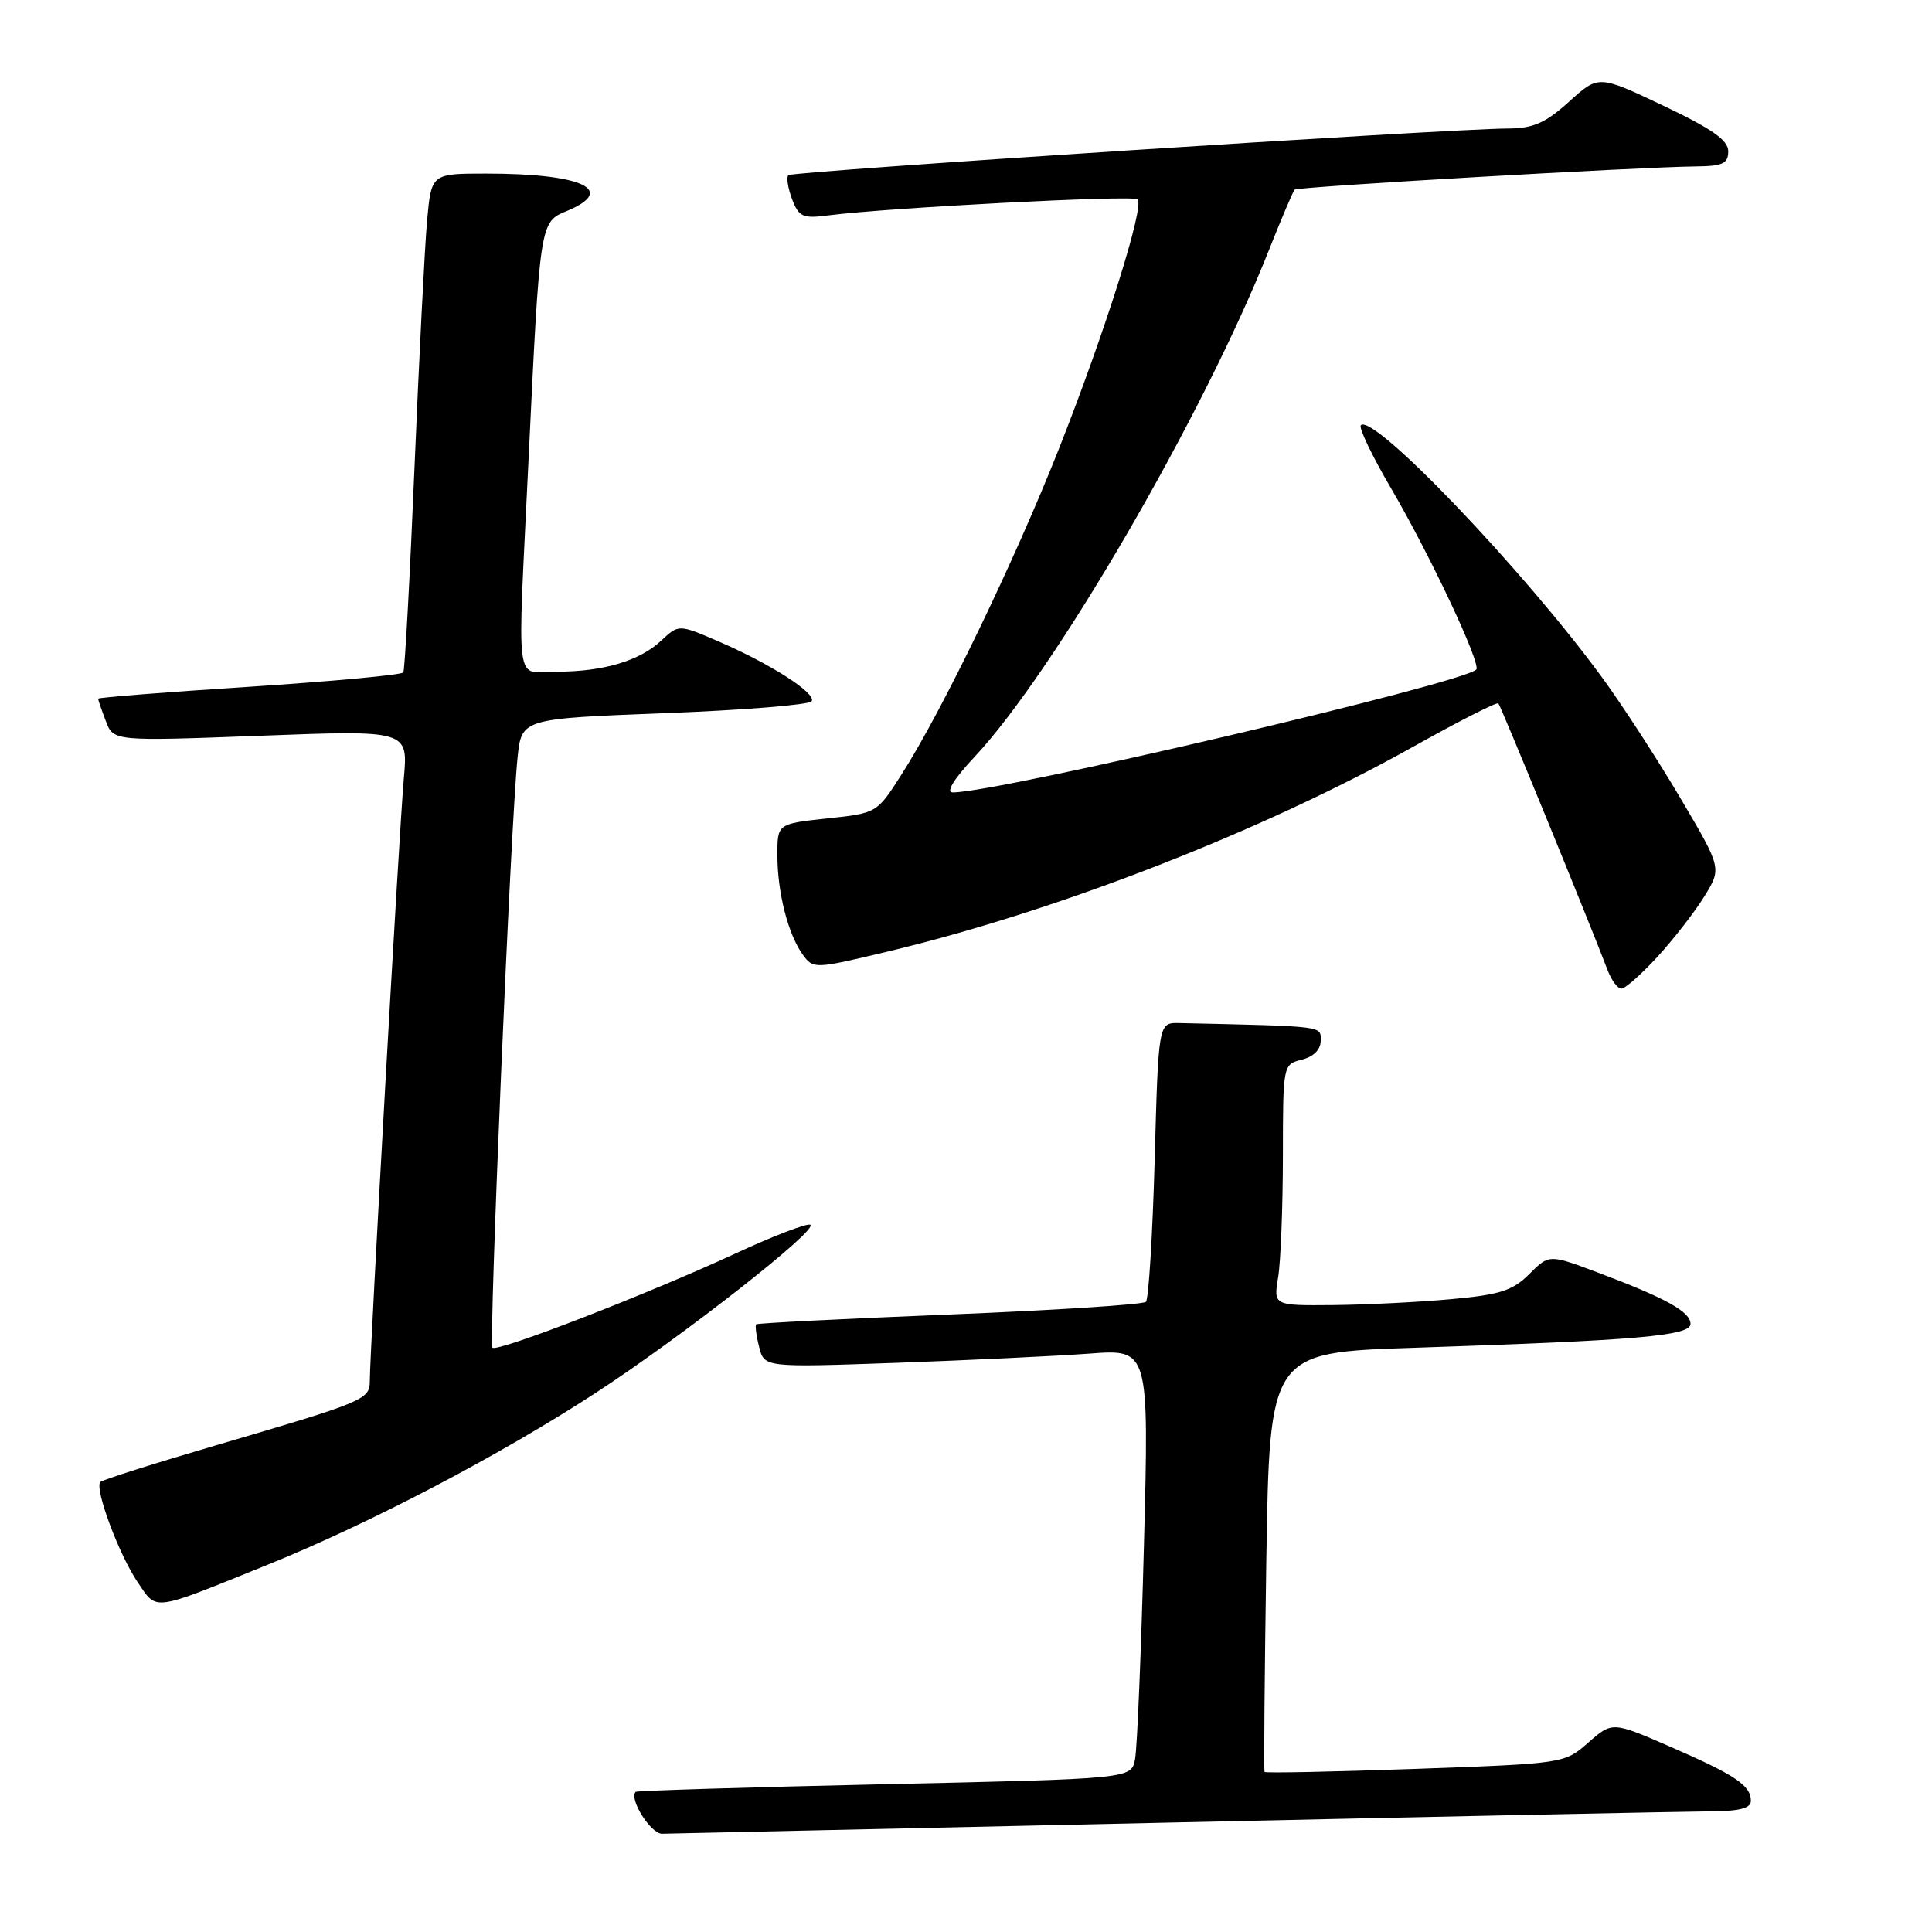 <?xml version="1.0" encoding="UTF-8" standalone="no"?>
<!DOCTYPE svg PUBLIC "-//W3C//DTD SVG 1.1//EN" "http://www.w3.org/Graphics/SVG/1.1/DTD/svg11.dtd" >
<svg xmlns="http://www.w3.org/2000/svg" xmlns:xlink="http://www.w3.org/1999/xlink" version="1.1" viewBox="0 0 256 256">
 <g >
 <path fill="currentColor"
d=" M 155.00 241.50 C 191.03 240.70 223.09 240.04 226.25 240.02 C 230.46 240.01 232.00 239.63 232.00 238.62 C 232.00 236.59 229.94 235.20 221.36 231.47 C 213.64 228.11 213.64 228.11 210.46 230.90 C 207.29 233.68 207.29 233.68 187.52 234.39 C 176.65 234.77 167.67 234.96 167.56 234.79 C 167.45 234.63 167.56 222.06 167.79 206.86 C 168.23 179.22 168.23 179.22 187.36 178.59 C 217.01 177.61 224.00 177.01 224.00 175.42 C 224.00 173.82 220.74 172.01 211.75 168.63 C 205.27 166.19 205.27 166.19 202.64 168.82 C 200.43 171.02 198.77 171.56 192.25 172.15 C 187.99 172.54 180.95 172.89 176.62 172.93 C 168.74 173.00 168.74 173.00 169.36 169.25 C 169.70 167.19 169.98 160.00 169.99 153.27 C 170.00 141.06 170.00 141.04 172.50 140.41 C 174.06 140.02 175.00 139.08 175.00 137.89 C 175.00 135.92 175.72 136.00 156.25 135.56 C 153.50 135.50 153.50 135.50 153.00 153.67 C 152.72 163.66 152.20 172.14 151.84 172.50 C 151.47 172.86 139.77 173.62 125.84 174.18 C 111.90 174.74 100.37 175.32 100.20 175.48 C 100.04 175.64 100.21 176.99 100.59 178.48 C 101.27 181.20 101.27 181.20 118.88 180.58 C 128.57 180.23 140.04 179.68 144.38 179.36 C 152.25 178.77 152.25 178.77 151.58 204.63 C 151.21 218.86 150.68 231.67 150.40 233.10 C 149.91 235.70 149.91 235.70 117.21 236.42 C 99.23 236.82 84.39 237.27 84.23 237.43 C 83.31 238.36 86.23 243.00 87.73 242.98 C 88.70 242.96 118.97 242.30 155.00 241.50 Z  M 35.50 207.32 C 49.05 201.84 66.28 192.81 78.94 184.56 C 90.46 177.06 108.72 162.74 107.35 162.28 C 106.81 162.10 102.35 163.82 97.44 166.10 C 85.94 171.43 65.88 179.21 65.25 178.58 C 64.74 178.07 67.67 109.06 68.58 100.36 C 69.12 95.23 69.12 95.23 88.07 94.50 C 98.50 94.10 107.26 93.39 107.55 92.92 C 108.20 91.87 102.12 87.97 95.16 84.97 C 89.93 82.72 89.93 82.72 87.62 84.88 C 84.76 87.57 79.95 89.00 73.76 89.00 C 68.12 89.00 68.54 92.16 70.03 61.00 C 71.54 29.43 71.54 29.43 75.06 27.98 C 81.83 25.17 77.20 23.00 64.45 23.00 C 57.16 23.00 57.16 23.00 56.59 29.25 C 56.28 32.69 55.53 47.42 54.92 62.00 C 54.31 76.58 53.64 88.77 53.44 89.10 C 53.23 89.43 44.05 90.28 33.03 91.00 C 22.02 91.71 13.00 92.42 13.00 92.58 C 13.00 92.74 13.46 94.07 14.02 95.54 C 15.03 98.22 15.03 98.22 34.56 97.49 C 54.08 96.75 54.08 96.75 53.51 103.13 C 52.93 109.53 49.00 179.17 49.00 183.00 C 49.00 185.45 48.30 185.74 28.66 191.50 C 20.50 193.89 13.59 196.08 13.30 196.37 C 12.48 197.19 15.78 206.05 18.26 209.68 C 20.86 213.49 19.95 213.61 35.50 207.32 Z  M 219.65 126.75 C 221.79 124.41 224.58 120.82 225.84 118.77 C 228.14 115.04 228.14 115.04 222.67 105.77 C 219.66 100.67 214.99 93.47 212.28 89.76 C 201.86 75.51 181.96 54.71 180.32 56.35 C 180.01 56.66 181.81 60.42 184.32 64.70 C 189.48 73.51 196.31 88.03 195.61 88.72 C 193.77 90.57 132.27 105.00 126.26 105.00 C 125.29 105.00 126.36 103.25 129.17 100.25 C 139.80 88.87 159.42 55.10 168.10 33.24 C 169.79 28.98 171.34 25.33 171.54 25.13 C 171.92 24.74 217.10 22.13 224.75 22.05 C 228.28 22.01 229.00 21.67 229.00 20.05 C 229.00 18.58 226.87 17.08 220.41 14.01 C 211.82 9.93 211.82 9.93 207.91 13.47 C 204.74 16.32 203.18 17.01 199.75 17.03 C 191.47 17.09 104.97 22.70 104.46 23.21 C 104.18 23.49 104.40 24.92 104.95 26.38 C 105.85 28.74 106.37 28.98 109.73 28.54 C 117.63 27.52 150.16 25.83 150.74 26.41 C 151.68 27.35 146.43 43.99 140.30 59.50 C 134.38 74.45 124.83 94.23 119.46 102.62 C 116.19 107.75 116.19 107.75 109.59 108.45 C 103.00 109.16 103.00 109.16 103.01 113.33 C 103.01 118.29 104.44 123.85 106.39 126.52 C 107.77 128.41 107.96 128.40 117.65 126.08 C 140.21 120.69 167.32 110.11 187.32 98.91 C 193.29 95.57 198.33 93.00 198.54 93.20 C 198.86 93.52 210.59 122.17 213.04 128.61 C 213.54 129.92 214.35 131.00 214.85 131.00 C 215.34 131.00 217.50 129.09 219.65 126.75 Z "/>
</g>
</svg>